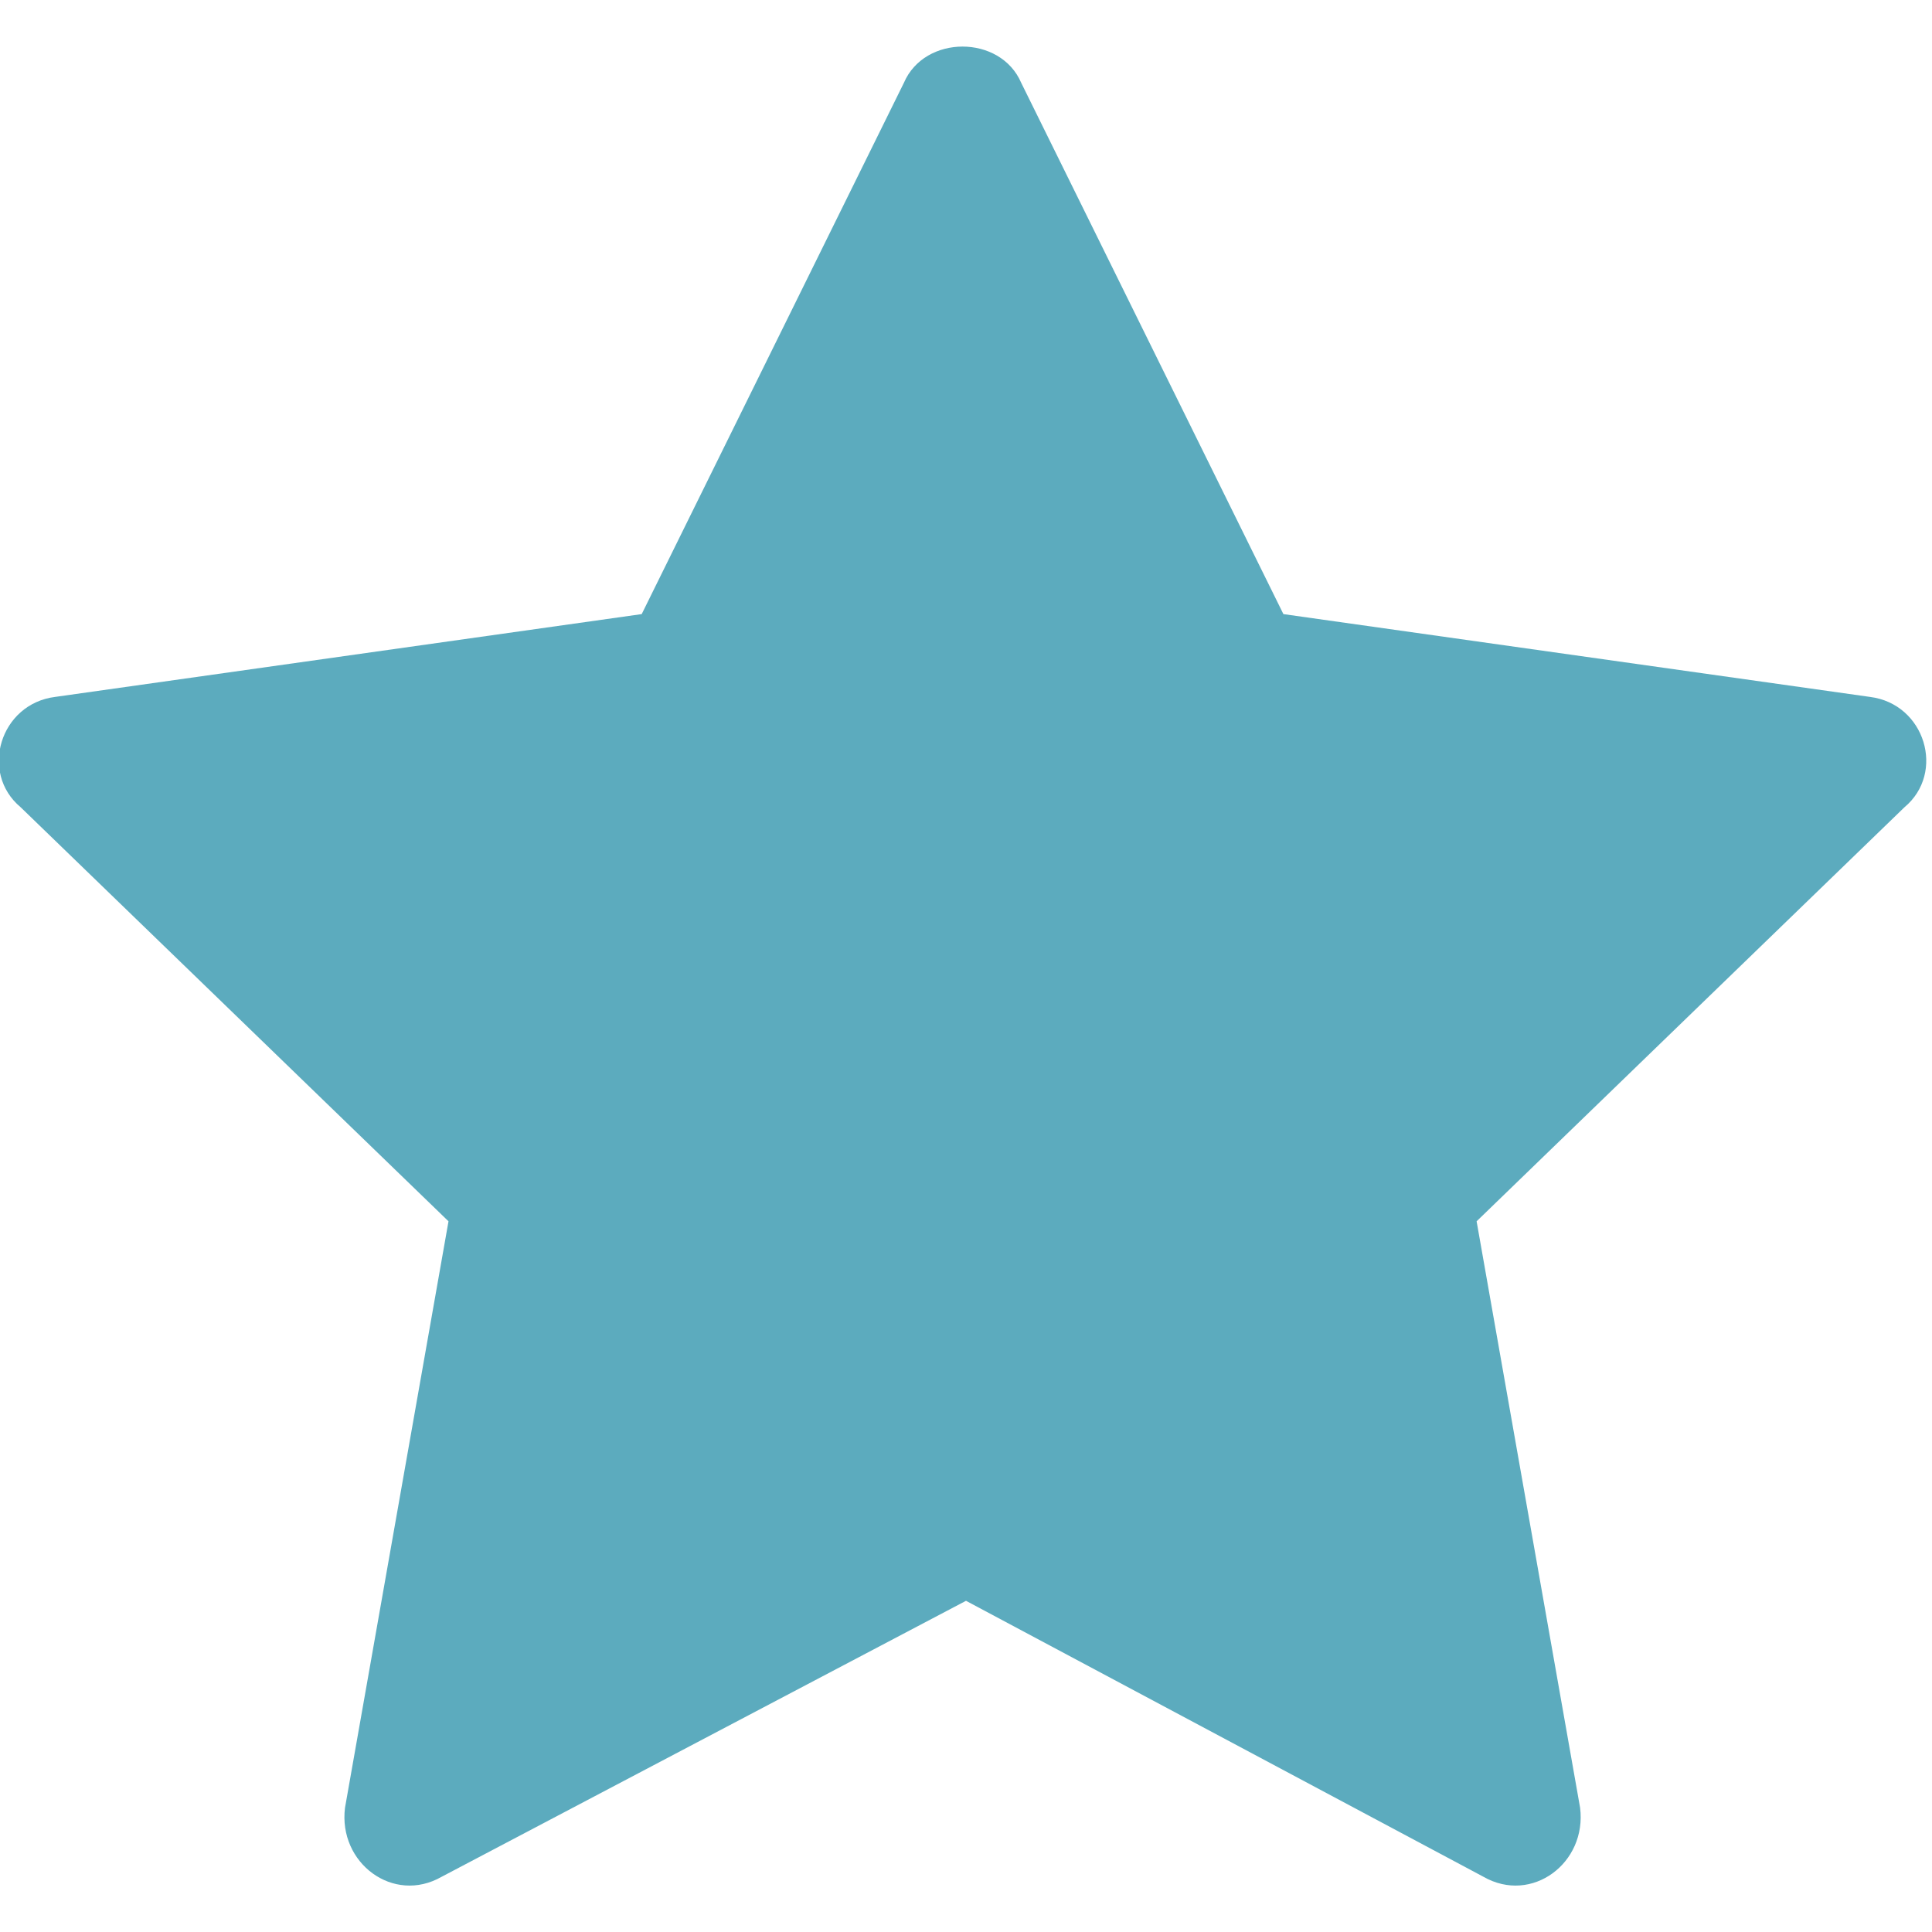 <svg xmlns="http://www.w3.org/2000/svg" viewBox="0 0 28 28" height="28" width="28">
  <path fill="#5CABBE" d="M14 23.2l-7.6 4c-.7.4-1.5-.2-1.4-1l1.5-8.5-6.2-6c-.6-.5-.3-1.5.5-1.6l8.5-1.2 3.8-7.7c.3-.7 1.4-.7 1.7 0l3.8 7.7 8.5 1.2c.8.1 1.1 1.1.5 1.6l-6.2 6 1.5 8.5c.1.8-.7 1.4-1.4 1l-7.5-4z"/>
</svg>
